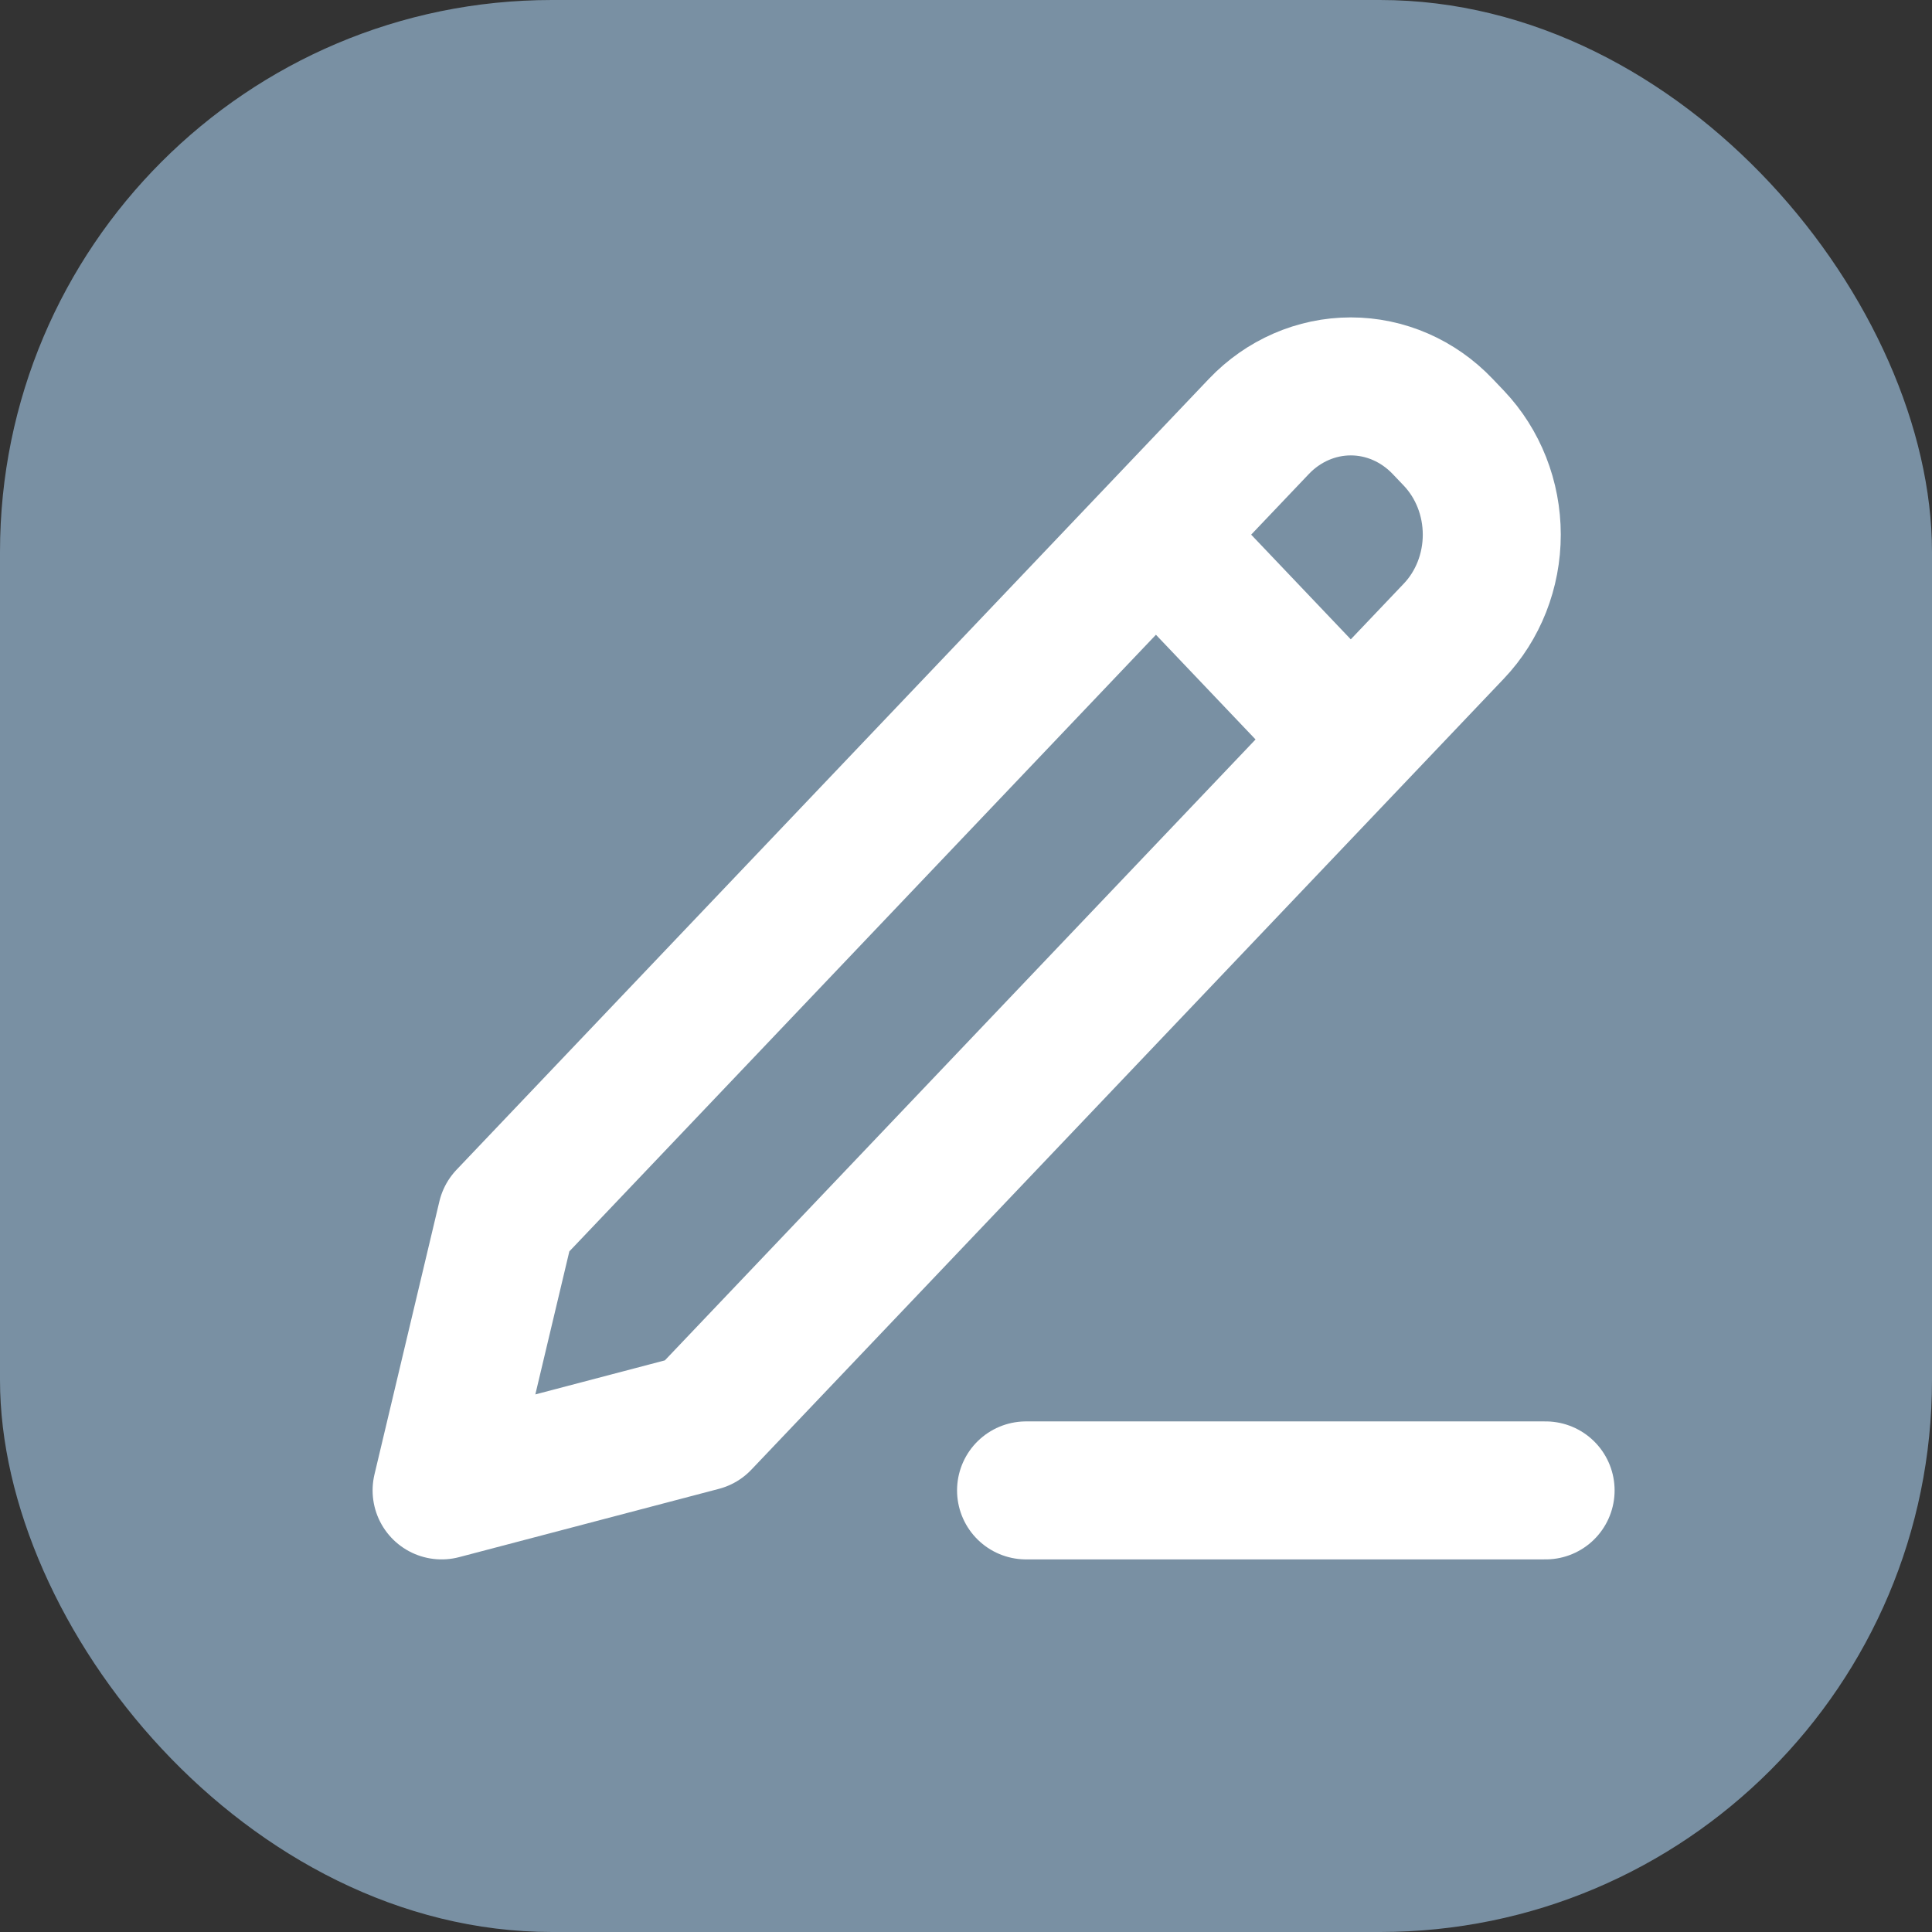 <svg width="35" height="35" viewBox="0 0 35 35" fill="none" xmlns="http://www.w3.org/2000/svg">
<rect x="0" y="0" width="35" height="35" fill="#333333" stroke="none"/>
<rect width="35" height="35" rx="10" fill="#7990A3"/>
<path d="M20.941 9.686L24.471 13.396M18.588 27H28M9.176 22.053L8 27L12.706 25.763L26.337 11.434C26.778 10.971 27.025 10.341 27.025 9.686C27.025 9.03 26.778 8.401 26.337 7.937L26.134 7.724C25.693 7.261 25.095 7 24.471 7C23.847 7 23.248 7.261 22.807 7.724L9.176 22.053Z" stroke="white" stroke-width="2.5" stroke-linecap="round" stroke-linejoin="round"/>
</svg>
